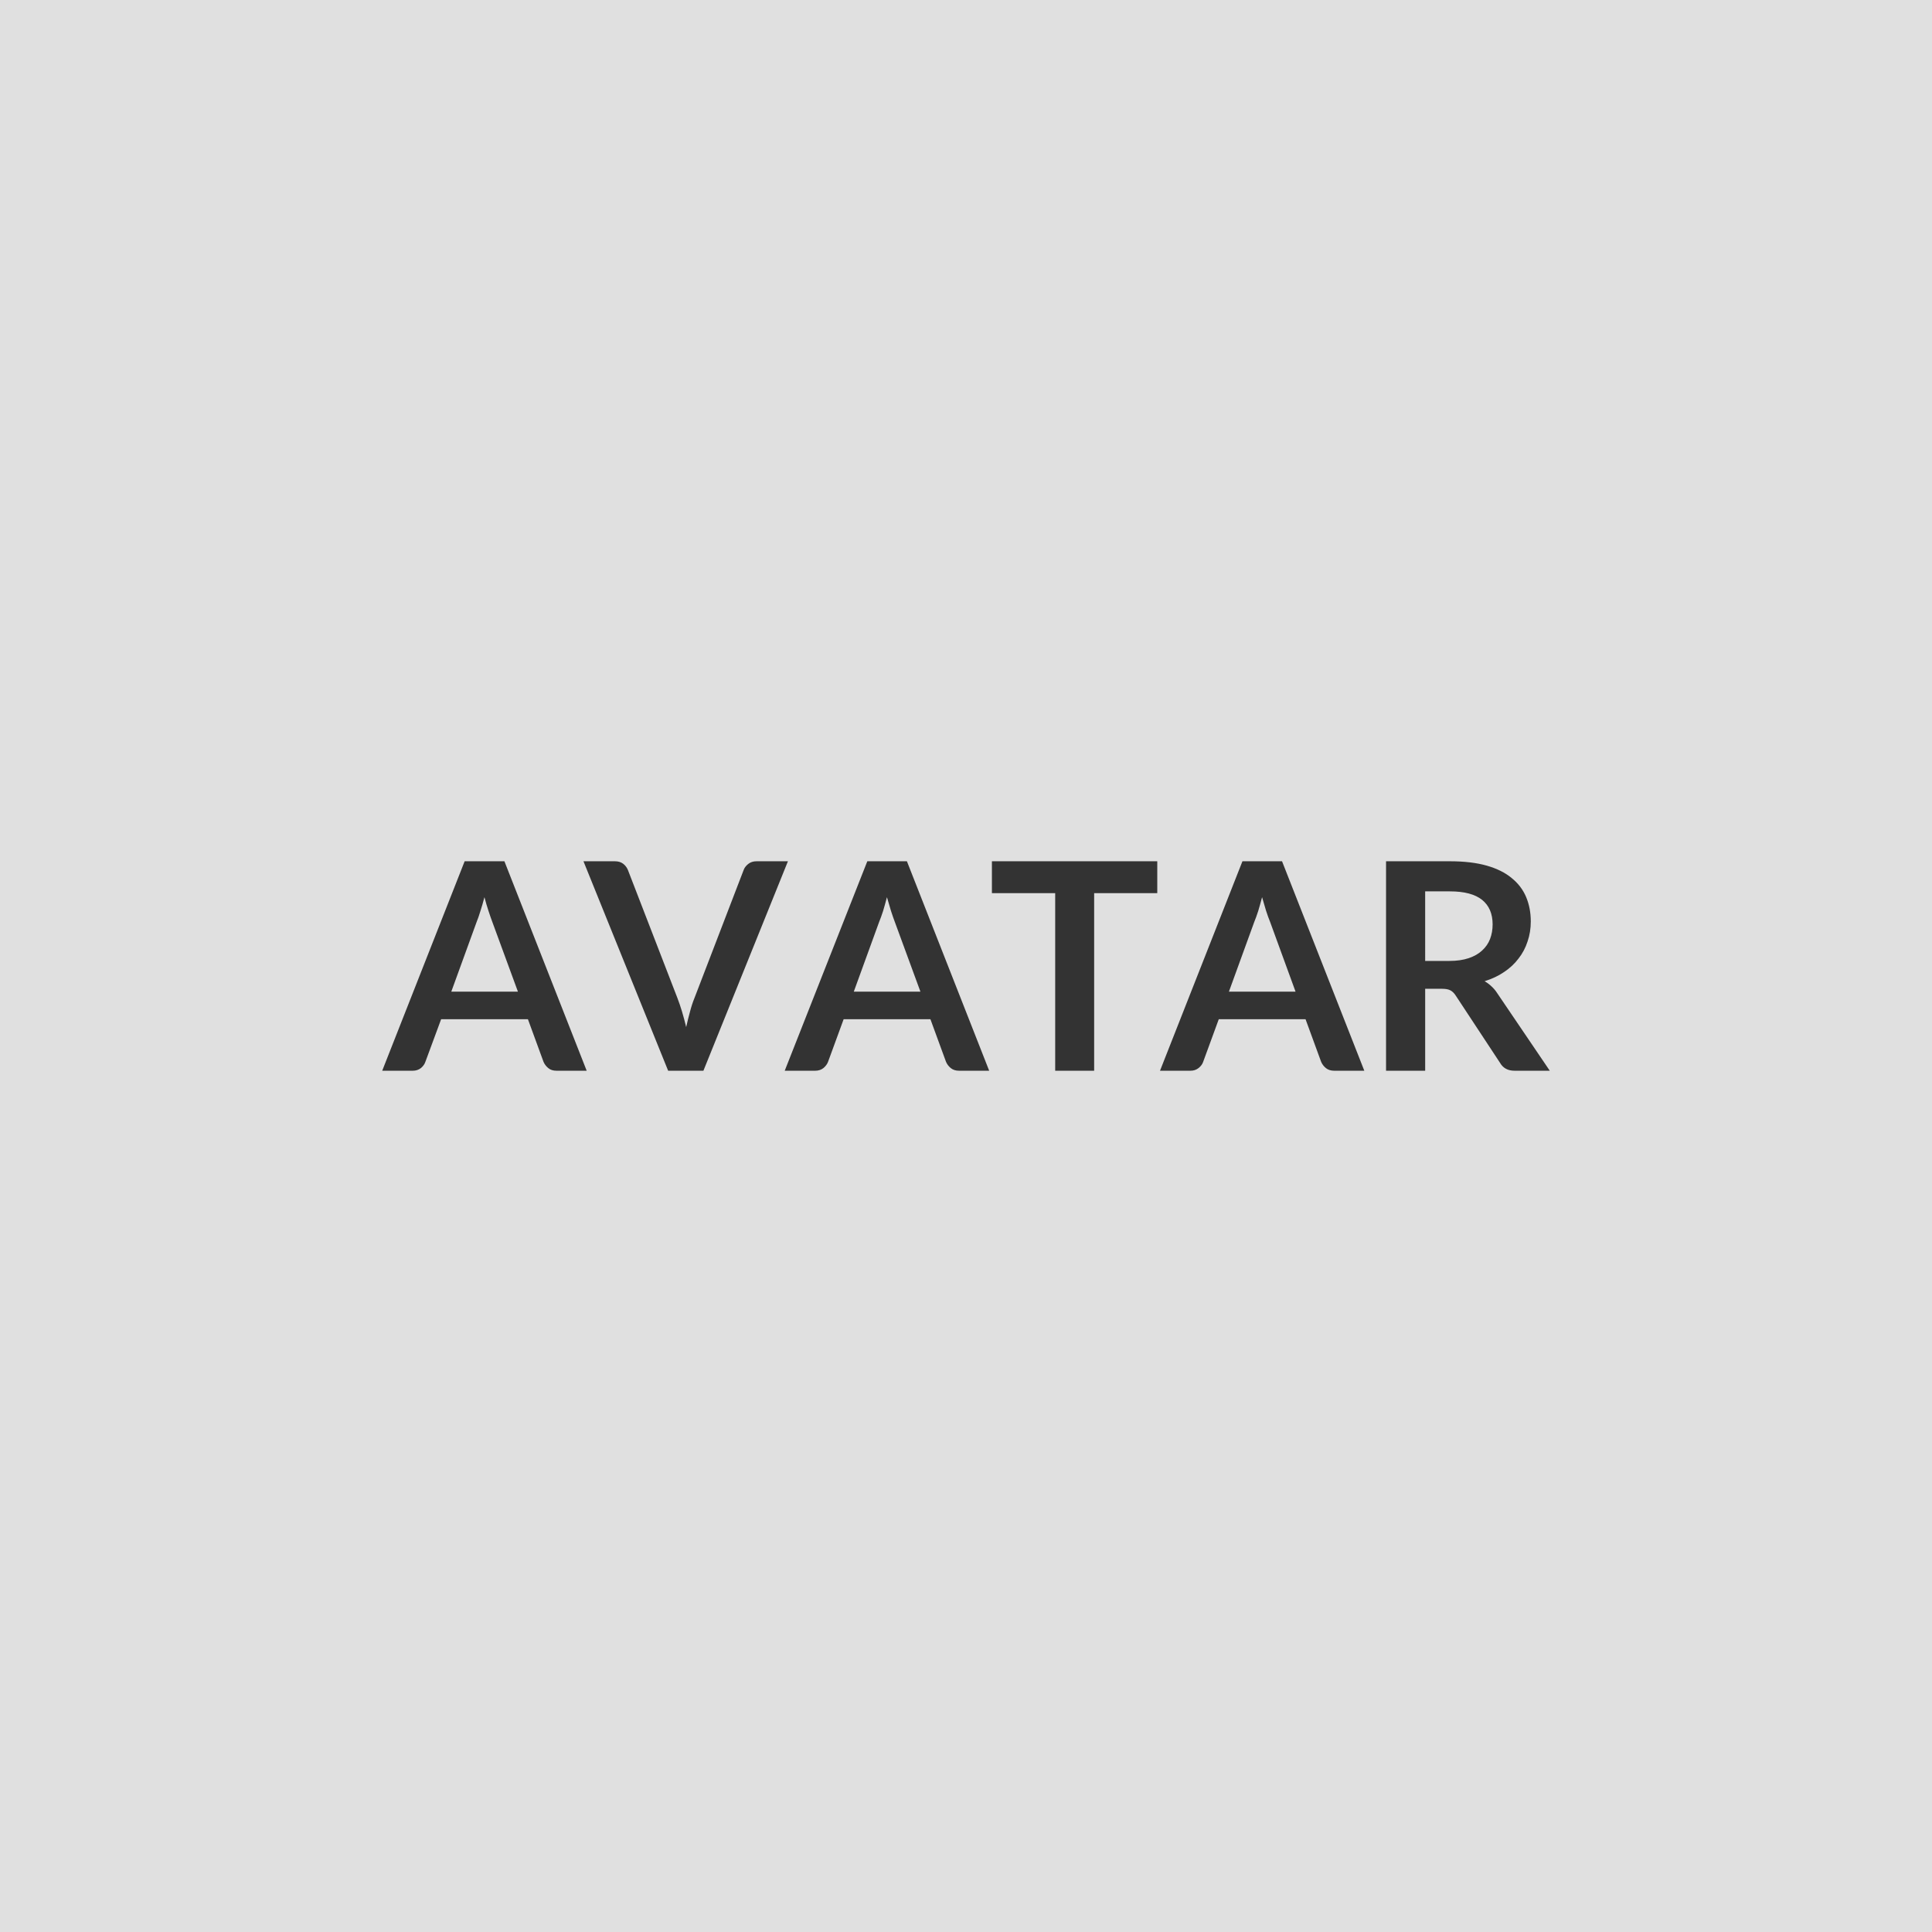 <svg xmlns="http://www.w3.org/2000/svg" width="120" height="120" viewBox="0 0 120 120"><rect width="100%" height="100%" fill="#E0E0E0"/><path fill="#333333" d="M28.03 61.595h4.14l-1.59-4.33q-.11-.29-.24-.69-.13-.39-.25-.85-.12.46-.25.86-.12.4-.24.69zm3.3-8.1 5.11 13.01h-1.87q-.32 0-.51-.16-.2-.16-.3-.39l-.97-2.65H27.4l-.98 2.65q-.07.21-.27.38-.21.17-.52.17h-1.89l5.12-13.01zm15.66 0h1.95l-5.25 13.01H41.5l-5.26-13.01h1.95q.31 0 .51.15t.3.39l3.07 7.94q.15.39.29.85.14.47.26.97.11-.5.24-.97.12-.46.28-.85l3.05-7.94q.07-.2.28-.37t.52-.17m6.04 8.1h4.14l-1.59-4.33q-.11-.29-.24-.69-.12-.39-.25-.85-.12.46-.24.86-.13.4-.25.69zm3.3-8.1 5.11 13.01h-1.87q-.31 0-.51-.16t-.3-.39l-.97-2.65H52.4l-.97 2.65q-.08.21-.28.38-.21.17-.52.17h-1.89l5.13-13.01zm15.55 0v1.98h-3.92v11.03h-2.42v-11.03h-3.93v-1.98zm4.45 8.1h4.14l-1.58-4.33q-.12-.29-.25-.69-.12-.39-.25-.85-.12.46-.24.86-.13.4-.25.69zm3.3-8.1 5.11 13.01h-1.87q-.31 0-.51-.16t-.3-.39l-.97-2.65H75.7l-.97 2.65q-.07.21-.28.38t-.51.17h-1.89l5.12-13.01zm8.89 6.19h1.51q.68 0 1.19-.17t.84-.48q.33-.3.49-.71.16-.42.16-.91 0-.99-.65-1.52-.66-.53-2-.53h-1.54zm4.48 2.01 3.26 4.81h-2.19q-.62 0-.9-.49l-2.74-4.16q-.15-.24-.34-.34-.18-.1-.54-.1h-1.03v5.09h-2.43v-13.01h3.97q1.33 0 2.28.27t1.55.77q.61.49.9 1.18t.29 1.52q0 .66-.2 1.24-.19.59-.56 1.06-.36.48-.9.84-.53.36-1.21.57.23.13.43.32.2.18.36.43"/></svg>
